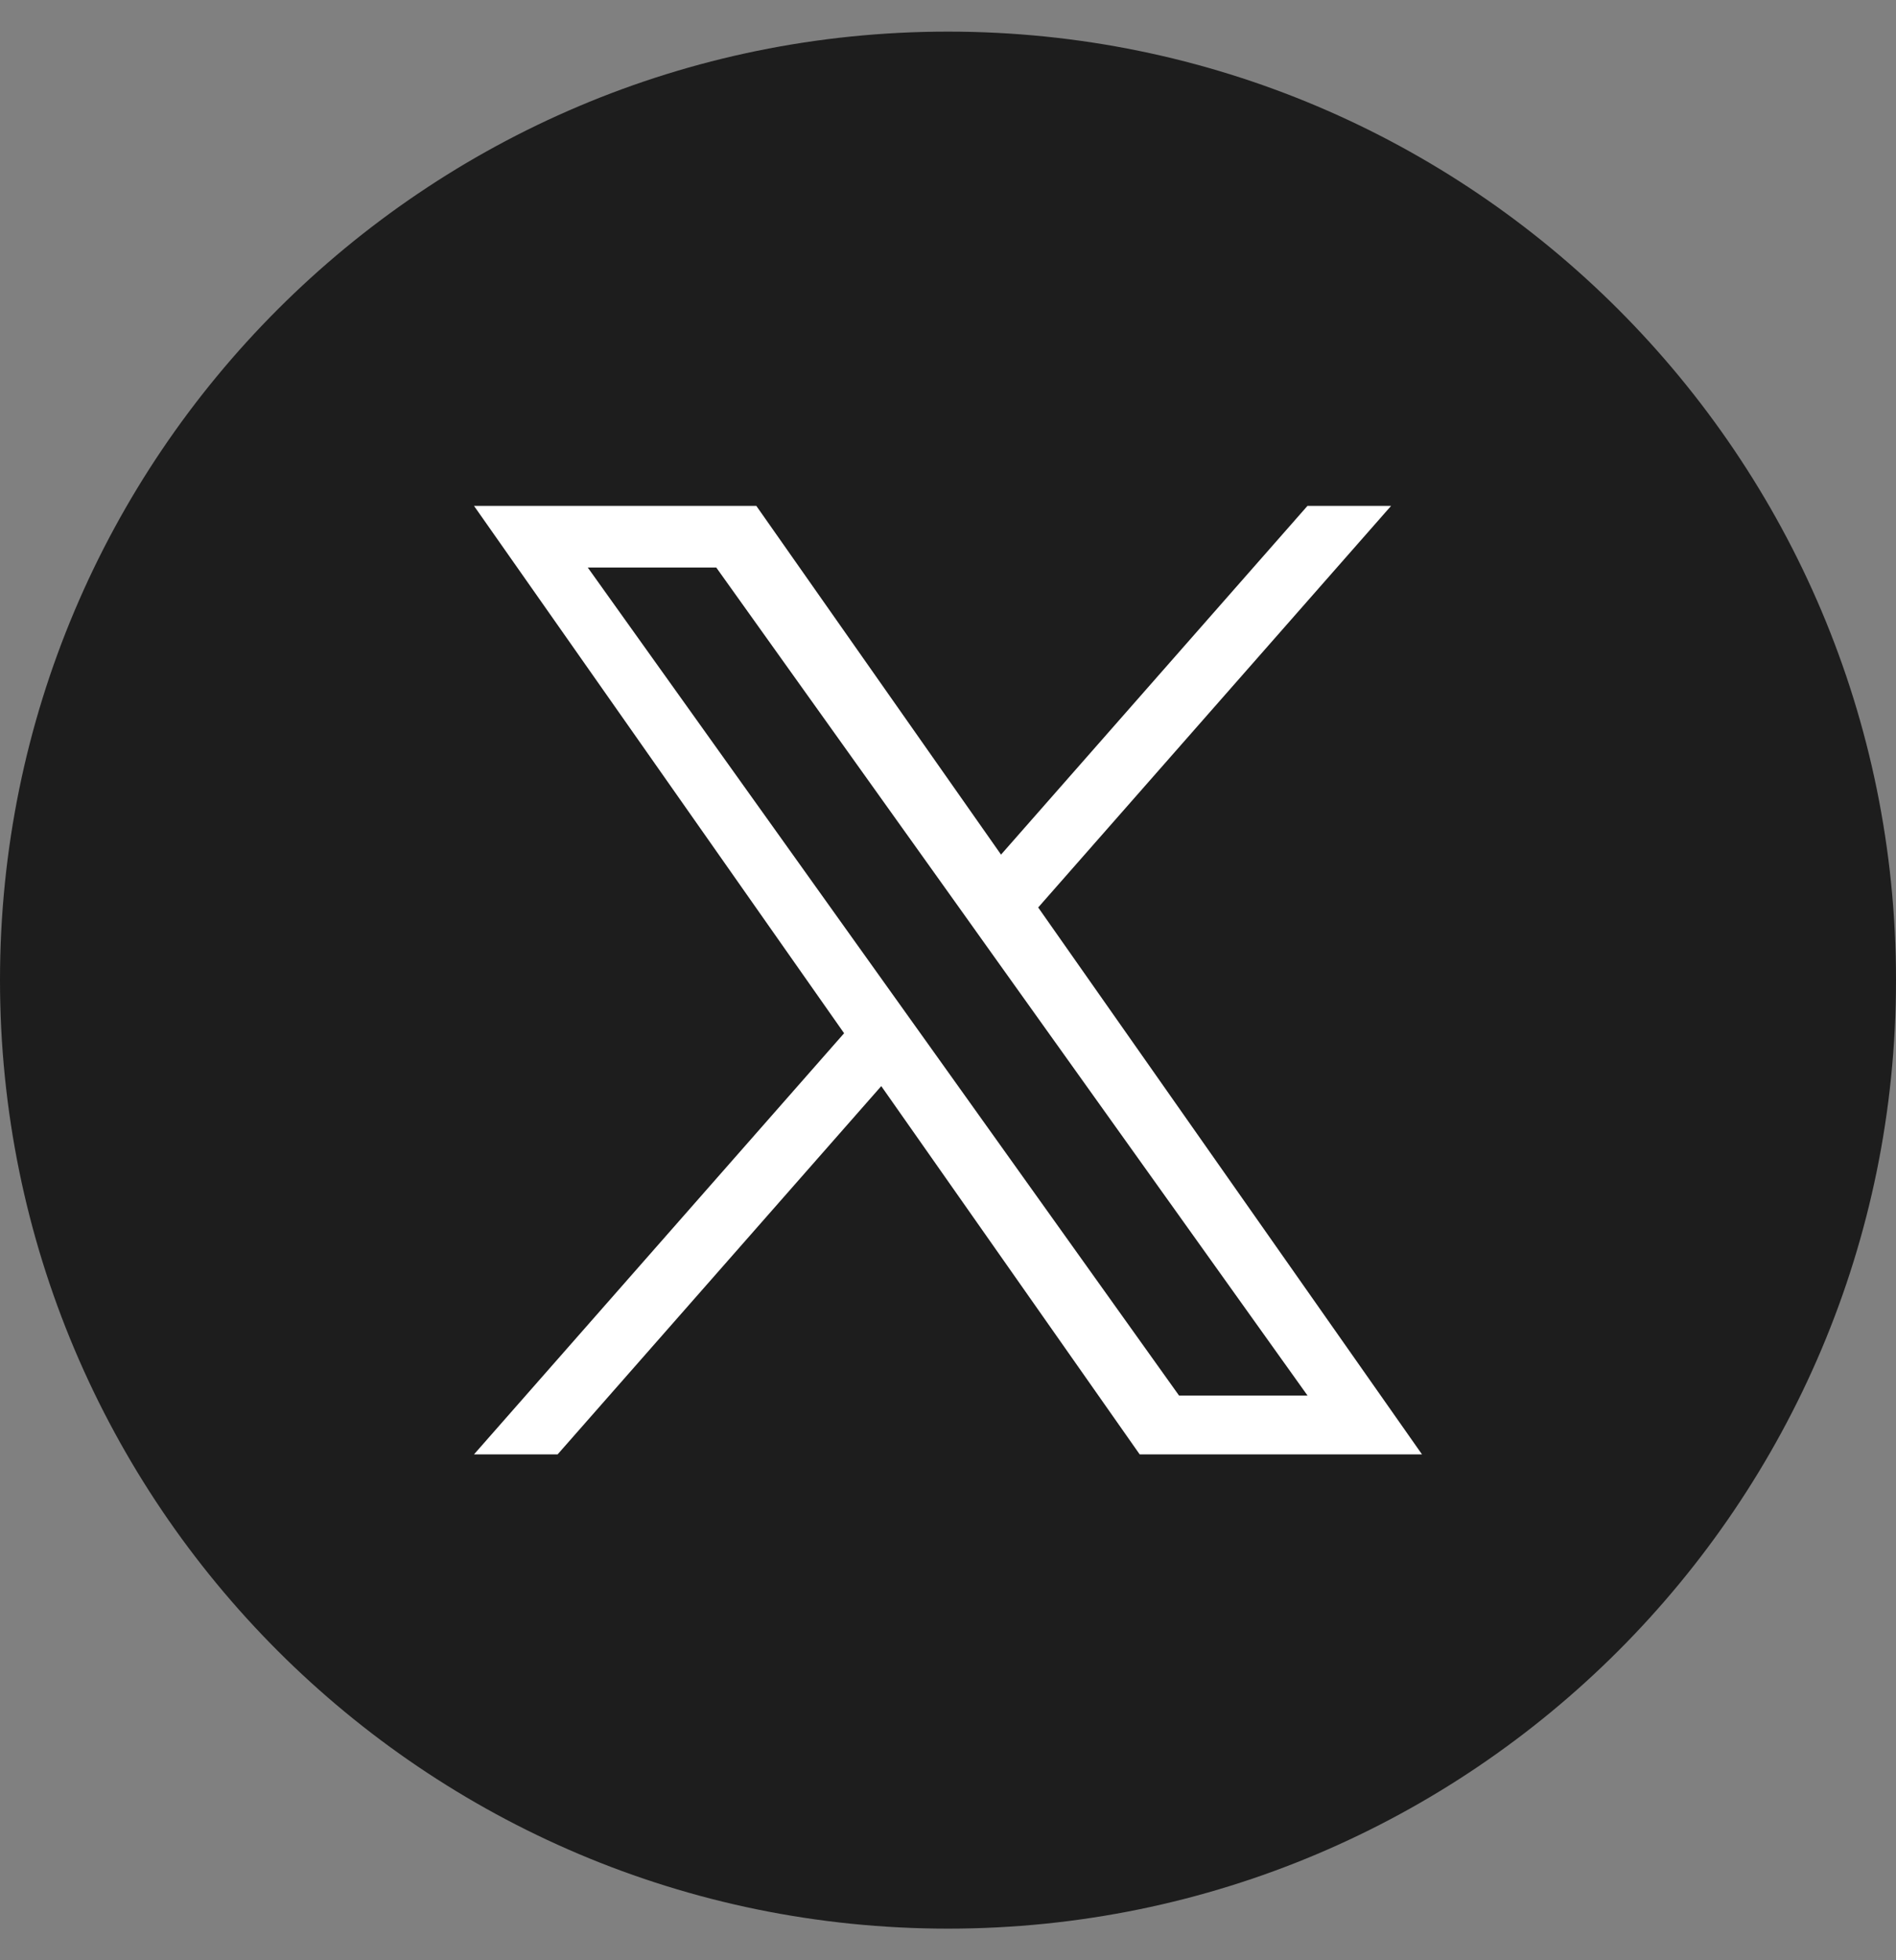 <svg width="30" height="31" viewBox="0 0 30 31" fill="none" xmlns="http://www.w3.org/2000/svg">
<rect x="0" y="0" width="30" height="31" fill="#808080" stroke="none"/>
<path d="M0 15.5C0 23.784 6.716 30.5 15 30.5C23.284 30.5 30 23.784 30 15.5C30 7.216 23.284 0.5 15 0.5C6.716 0.5 0 7.216 0 15.5Z" fill="#1D1D1D"/>
<path d="M16.427 14.351L22.011 8H20.688L15.839 13.515L11.967 8H7.5L13.356 16.34L7.5 23H8.823L13.944 17.176L18.033 23H22.5L16.427 14.351H16.427ZM14.615 16.413L14.021 15.582L9.3 8.975H11.333L15.143 14.307L15.736 15.138L20.689 22.07H18.656L14.615 16.413V16.413Z" fill="white"/>
</svg>
